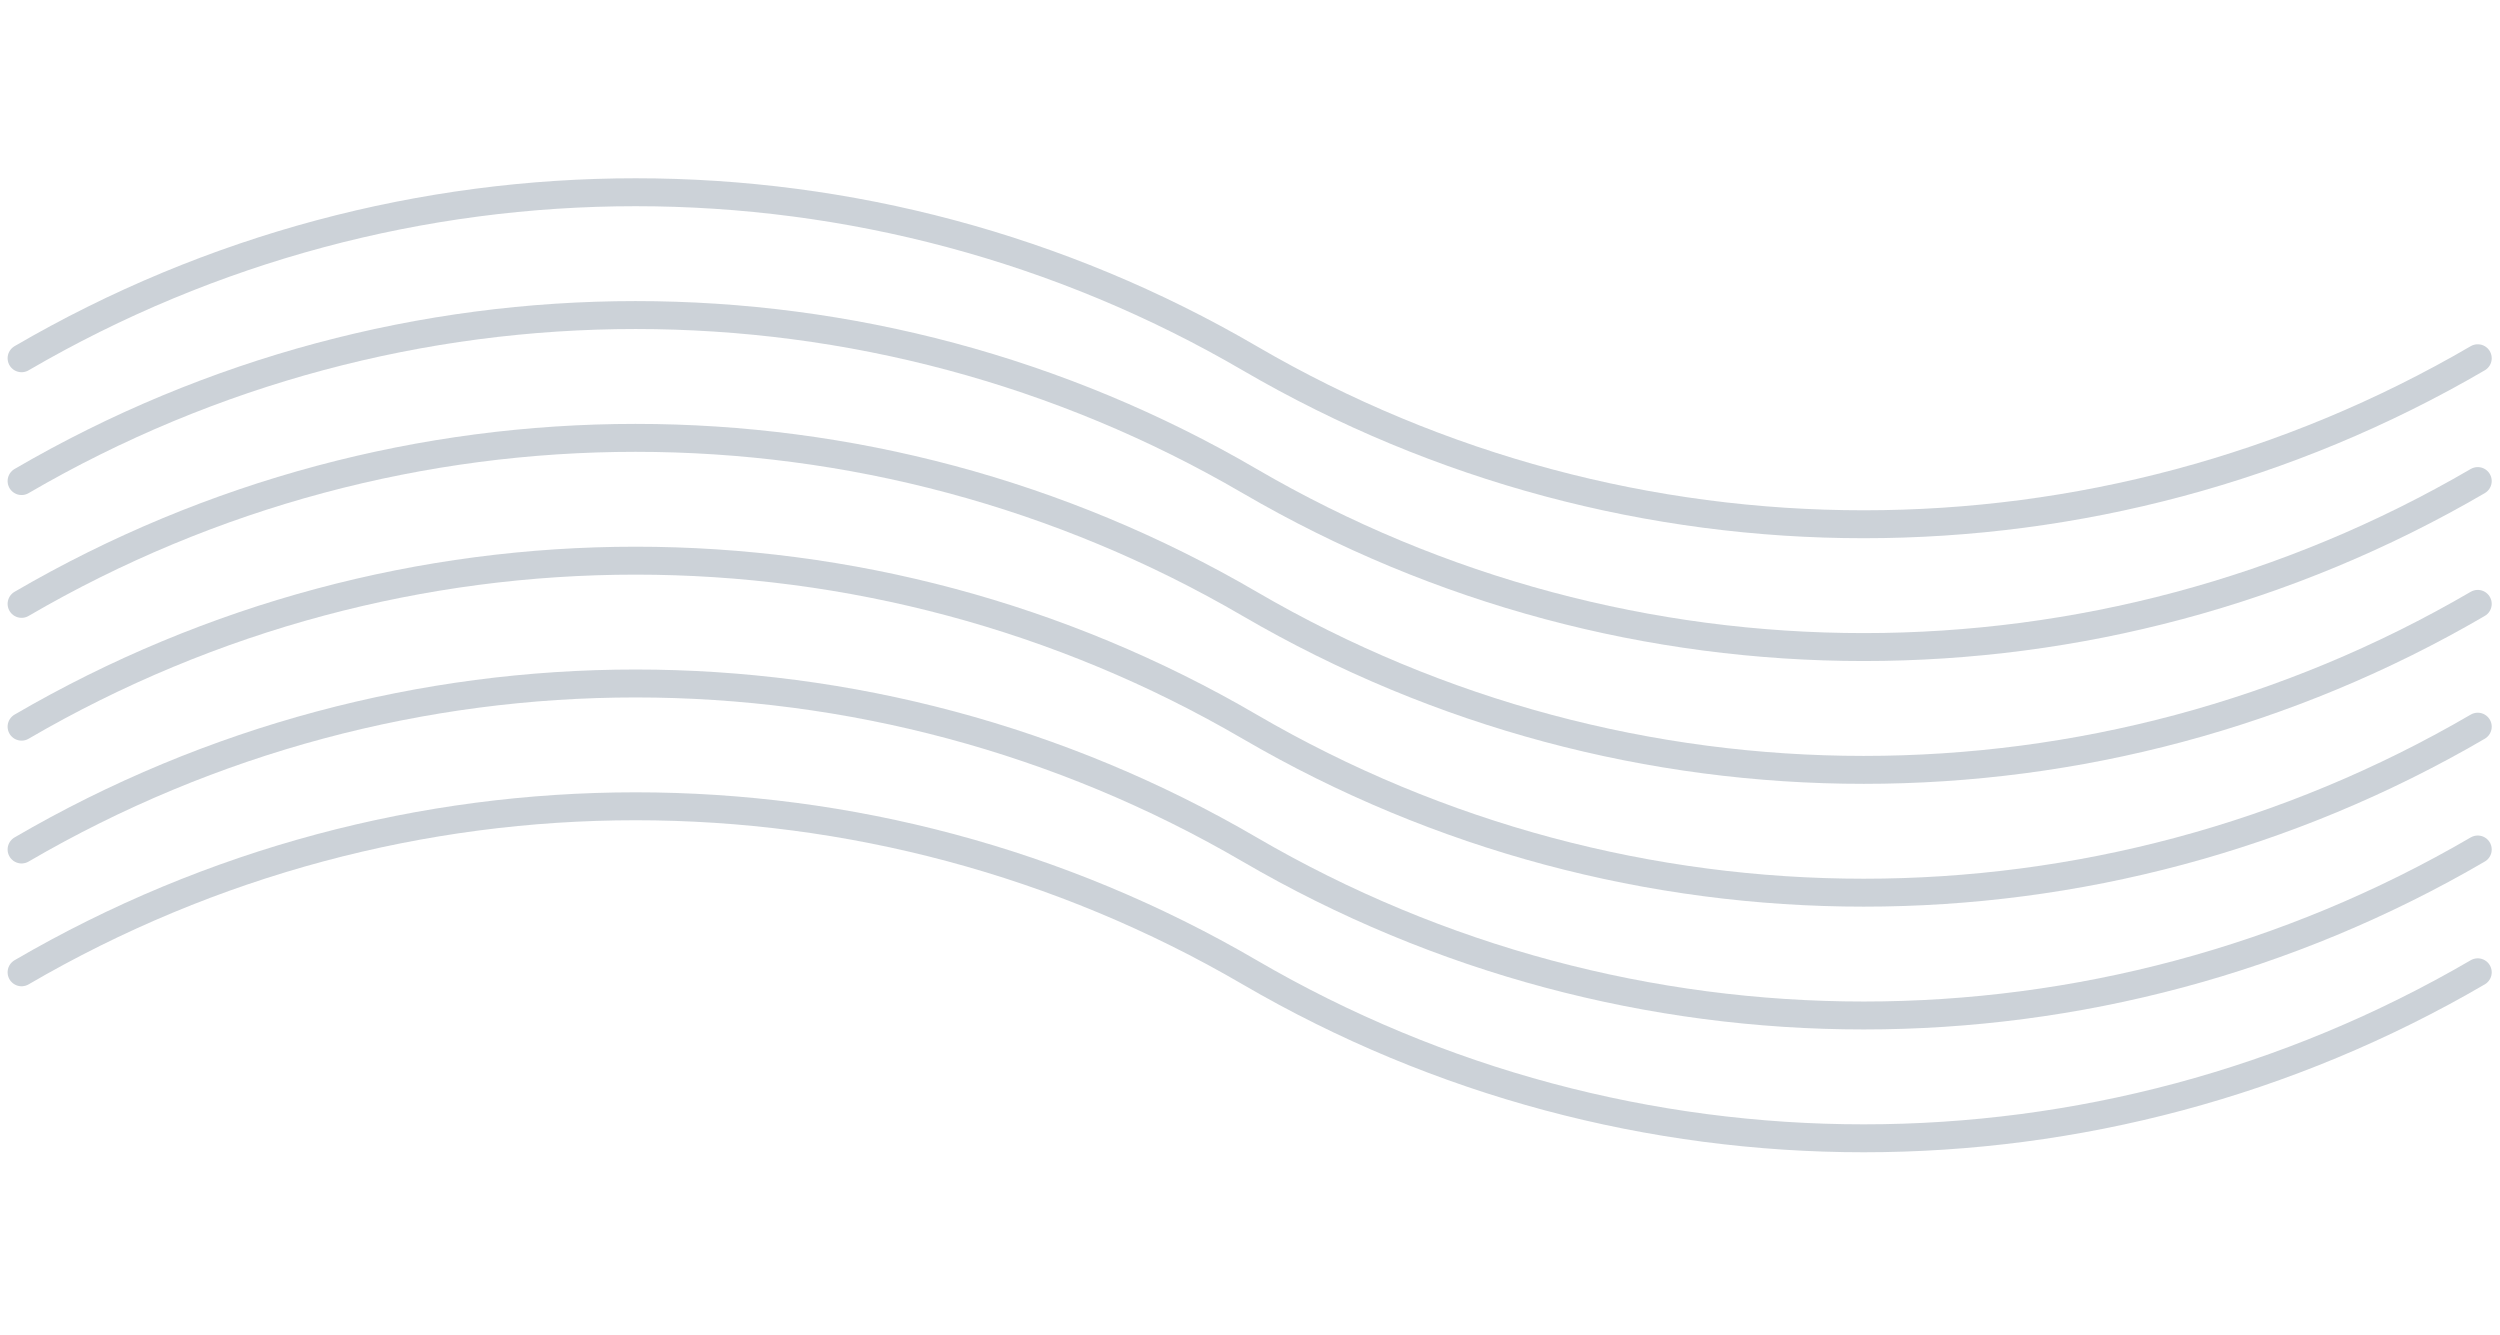 <svg width="221" height="118" viewBox="0 0 221 118" fill="none" xmlns="http://www.w3.org/2000/svg">
<path d="M1.907 53.382V53.382C35.45 33.815 76.927 33.815 110.47 53.382V53.382V53.382C144.013 72.949 185.491 72.949 219.033 53.382V53.382" stroke="#002140" stroke-opacity="0.2" stroke-width="2.469" stroke-linecap="round" stroke-linejoin="round"/>
<path d="M1.907 42.526V42.526C35.45 22.959 76.927 22.959 110.47 42.526V42.526V42.526C144.013 62.092 185.491 62.092 219.033 42.526V42.526" stroke="#002140" stroke-opacity="0.2" stroke-width="2.469" stroke-linecap="round" stroke-linejoin="round"/>
<path d="M1.907 31.669V31.669C35.45 12.103 76.927 12.103 110.47 31.669V31.669V31.669C144.013 51.236 185.491 51.236 219.033 31.669V31.669" stroke="#002140" stroke-opacity="0.2" stroke-width="2.469" stroke-linecap="round" stroke-linejoin="round"/>
<path d="M1.907 64.238V64.238C35.45 44.672 76.927 44.672 110.47 64.238V64.238V64.238C144.013 83.805 185.491 83.805 219.033 64.238V64.238" stroke="#002140" stroke-opacity="0.2" stroke-width="2.469" stroke-linecap="round" stroke-linejoin="round"/>
<path d="M1.907 75.095V75.095C35.45 55.528 76.927 55.528 110.47 75.095V75.095V75.095C144.013 94.661 185.491 94.661 219.033 75.095V75.095" stroke="#002140" stroke-opacity="0.2" stroke-width="2.469" stroke-linecap="round" stroke-linejoin="round"/>
<path d="M1.907 85.951V85.951C35.45 66.384 76.927 66.384 110.47 85.951V85.951V85.951C144.013 105.517 185.491 105.517 219.033 85.951V85.951" stroke="#002140" stroke-opacity="0.2" stroke-width="2.469" stroke-linecap="round" stroke-linejoin="round"/>
</svg>
